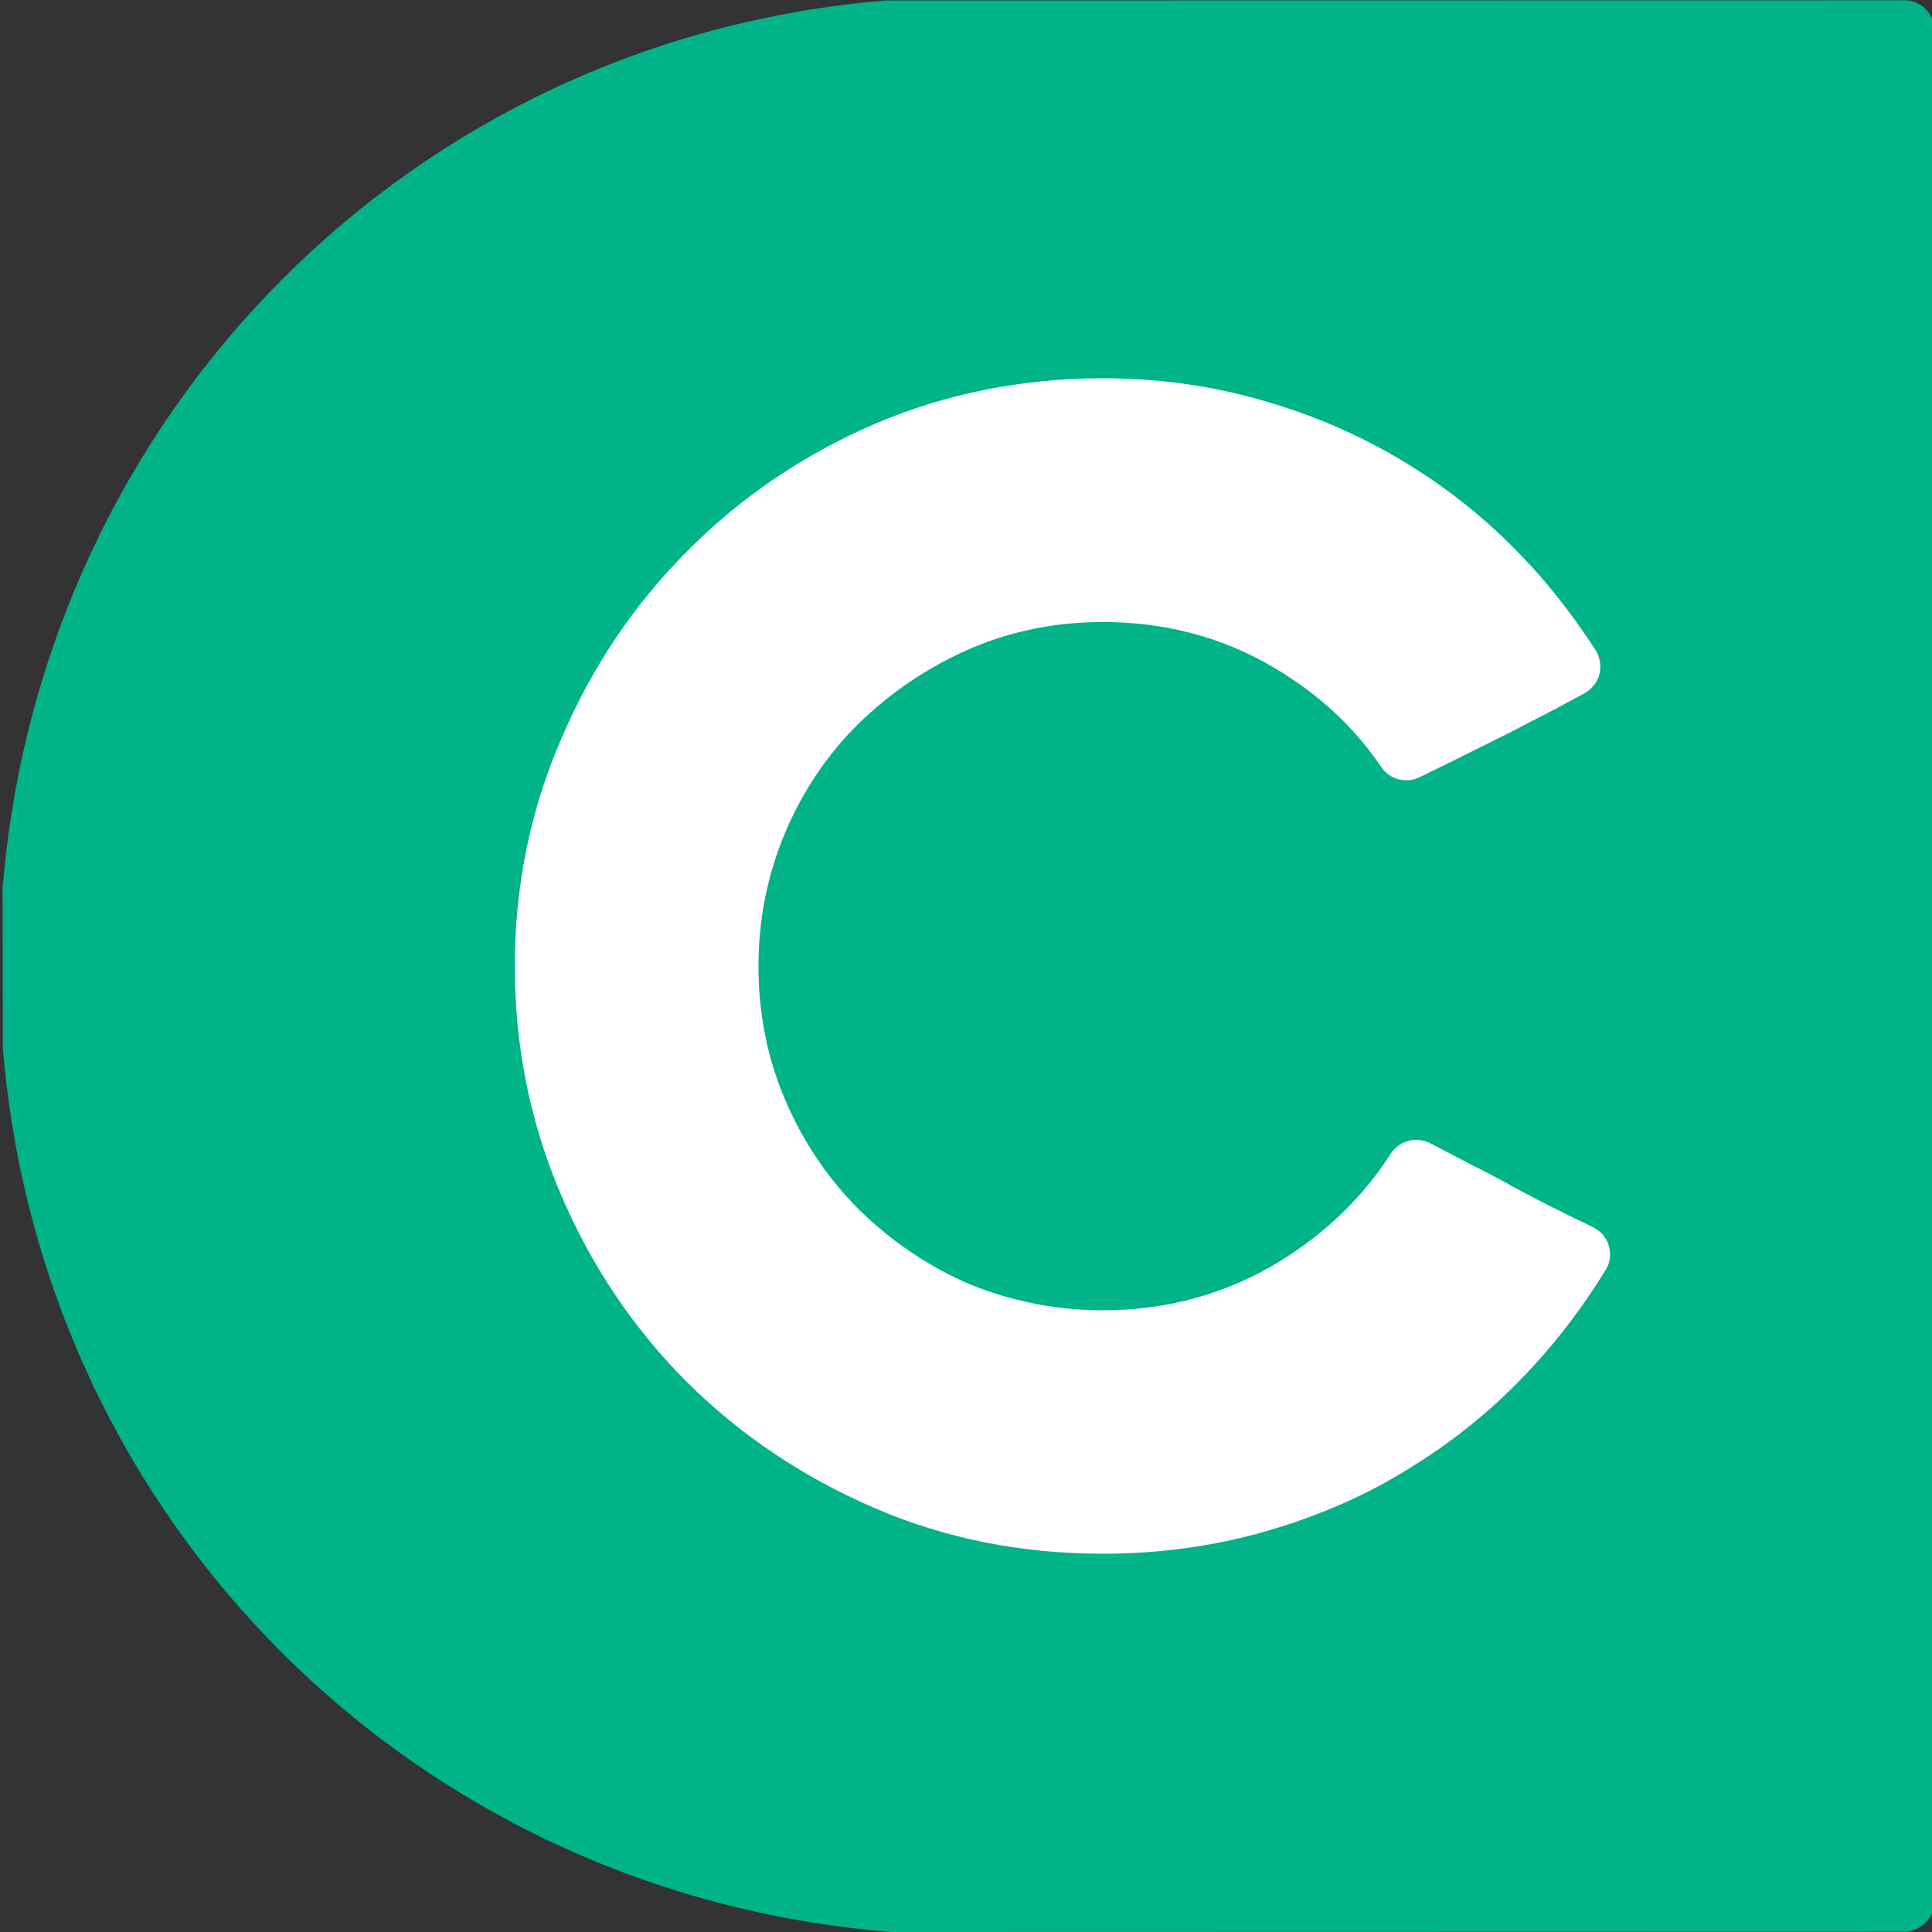 ﻿<svg xmlns="http://www.w3.org/2000/svg" width="24px" height="24px" viewBox="0 0 24 24">

<rect x="0" y="0" width="24" height="24" fill="#333333" stroke="none"/>

<path fill="#00B388" d="M24.033,0.379c-0.003-0.209-0.17-0.375-0.376-0.375L11.007,0.006C5.129,0.485,0.514,5.112,0.032,11.039
l0.004,1.98c0.479,5.883,5.106,10.496,11.003,10.978C11.045,24,11.06,24,11.066,24l12.585-0.003c0.21,0,0.379-0.173,0.379-0.377
c0-2.538,0.006-5.08,0.007-7.624C24.044,11.191,24.049,5.739,24.033,0.379"/>
<path fill="#FFFFFF" d="M19.946,15.775c-0.265,0.432-0.573,0.847-0.924,1.222c-0.436,0.476-0.938,0.887-1.488,1.226
c-0.551,0.35-1.16,0.611-1.805,0.798c-0.647,0.187-1.333,0.28-2.027,0.28c-1.008,0-1.965-0.188-2.846-0.571
c-0.889-0.384-1.668-0.91-2.323-1.562c-0.656-0.656-1.183-1.435-1.561-2.32C6.588,13.957,6.395,13.001,6.395,12
c0-0.99,0.193-1.939,0.578-2.824C7.35,8.291,7.877,7.507,8.535,6.849c0.656-0.666,1.438-1.195,2.319-1.578
c0.882-0.379,1.844-0.572,2.848-0.572c0.674,0,1.34,0.089,1.974,0.274C16.303,5.15,16.9,5.408,17.44,5.736
c0.544,0.327,1.042,0.727,1.473,1.182c0.341,0.354,0.644,0.75,0.91,1.162c0.055,0.088,0.07,0.198,0.044,0.302
c-0.026,0.096-0.096,0.181-0.187,0.232l-0.391,0.21c-0.191,0.099-0.375,0.192-0.55,0.284l-0.586,0.292
c-0.145,0.071-0.314,0.156-0.521,0.256c-0.166,0.079-0.369,0.028-0.474-0.128c-0.335-0.497-0.779-0.907-1.325-1.23
c-0.643-0.383-1.359-0.571-2.133-0.571c-0.59,0-1.148,0.113-1.669,0.34c-0.517,0.229-0.972,0.539-1.36,0.917
c-0.389,0.382-0.698,0.84-0.918,1.36C9.532,10.869,9.422,11.428,9.422,12c0,0.592,0.11,1.148,0.333,1.665
c0.22,0.519,0.529,0.973,0.918,1.363c0.39,0.384,0.848,0.696,1.361,0.921c0.519,0.212,1.077,0.328,1.667,0.328
c0.799,0,1.543-0.205,2.208-0.615c0.559-0.346,1.022-0.791,1.367-1.33c0.106-0.164,0.315-0.217,0.491-0.131l0.5,0.262
c0.214,0.104,0.402,0.208,0.574,0.304c0.18,0.095,0.356,0.188,0.545,0.281c0.111,0.058,0.245,0.117,0.399,0.195
c0.096,0.048,0.171,0.125,0.199,0.231C20.016,15.574,20.004,15.688,19.946,15.775"/>
</svg>
